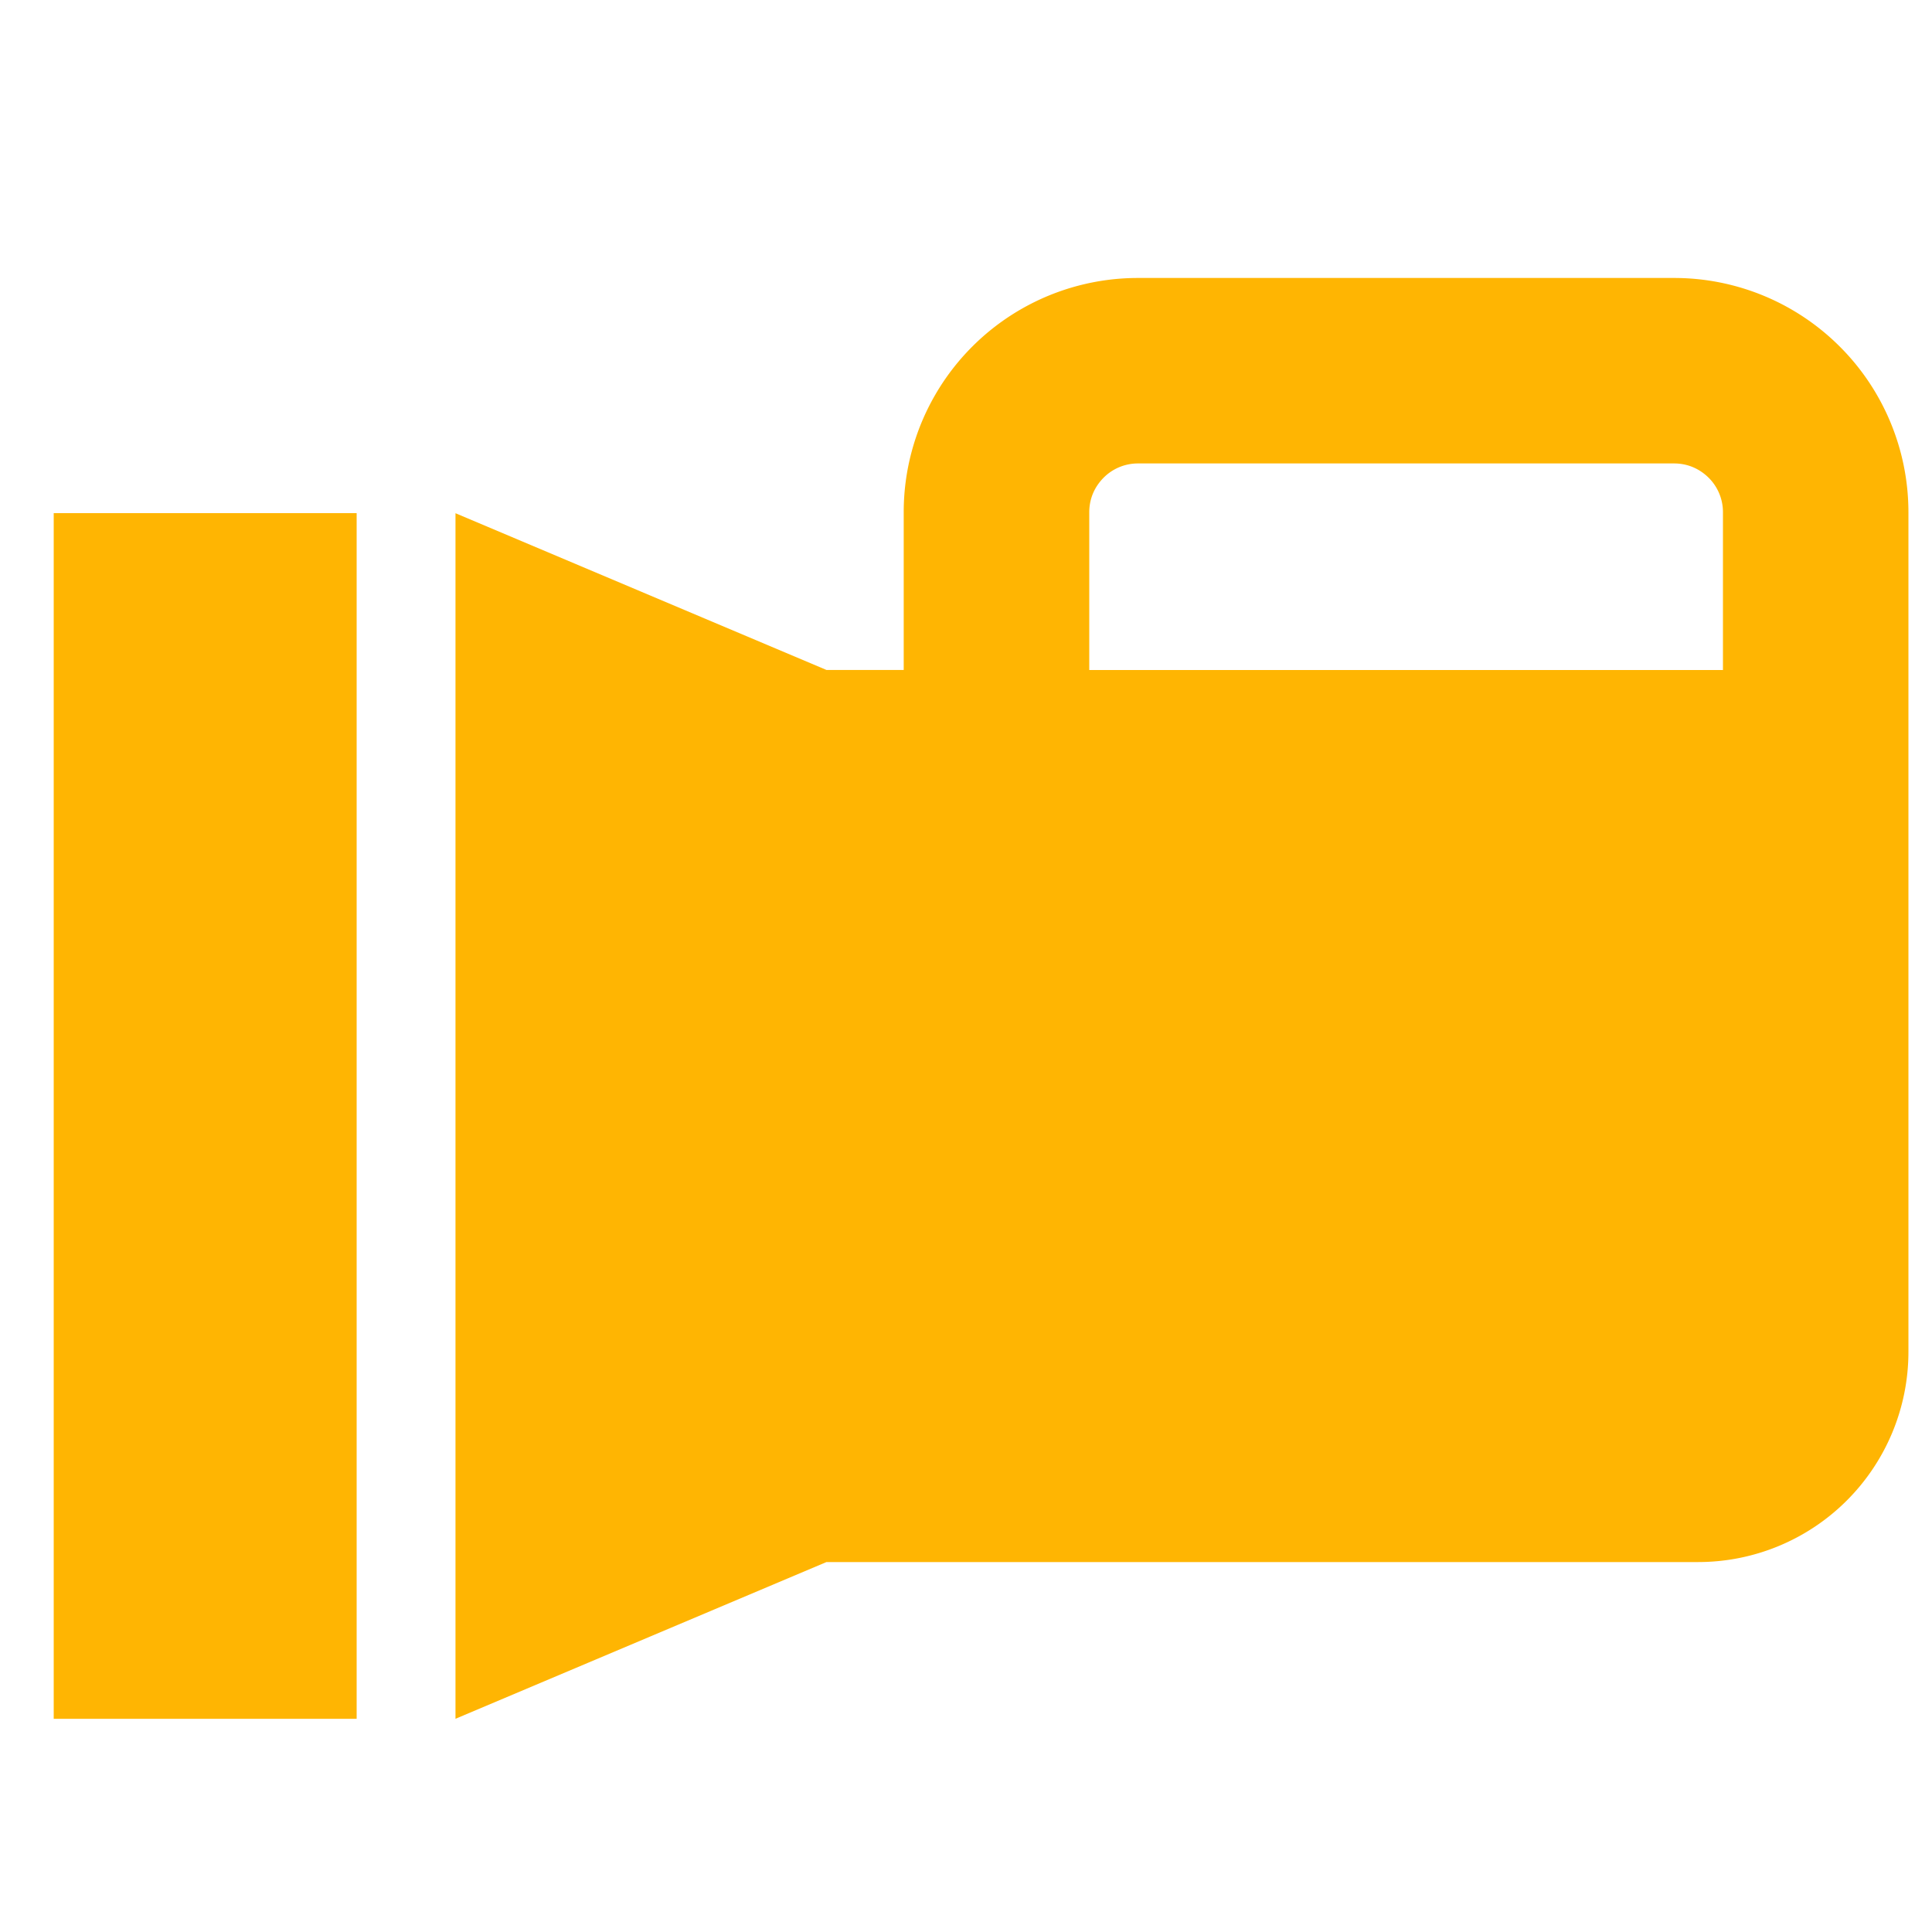 <svg width="25" height="25" fill="none" xmlns="http://www.w3.org/2000/svg"><g clip-path="url(#a)" fill="#FFB502"><path d="M4.615 6.64H.695v15.601h3.92v-15.6Zm19.192-2.155a3.029 3.029 0 0 0-2.145-.888h-6.934a3.03 3.03 0 0 0-3.034 3.034v2.038h-1l-4.8-2.028v15.6l4.8-2.028h11.28a2.721 2.721 0 0 0 2.721-2.72V6.63c0-.834-.341-1.6-.888-2.145ZM22.295 8.67h-8.2V6.63c0-.179.069-.33.185-.448a.626.626 0 0 1 .448-.185h6.934c.178 0 .33.069.448.185a.627.627 0 0 1 .185.448v2.04Z"/></g><defs><clipPath id="a"><path fill="#fff" transform="translate(.695 .919)" d="M0 0h24v24H0z"/></clipPath></defs></svg>